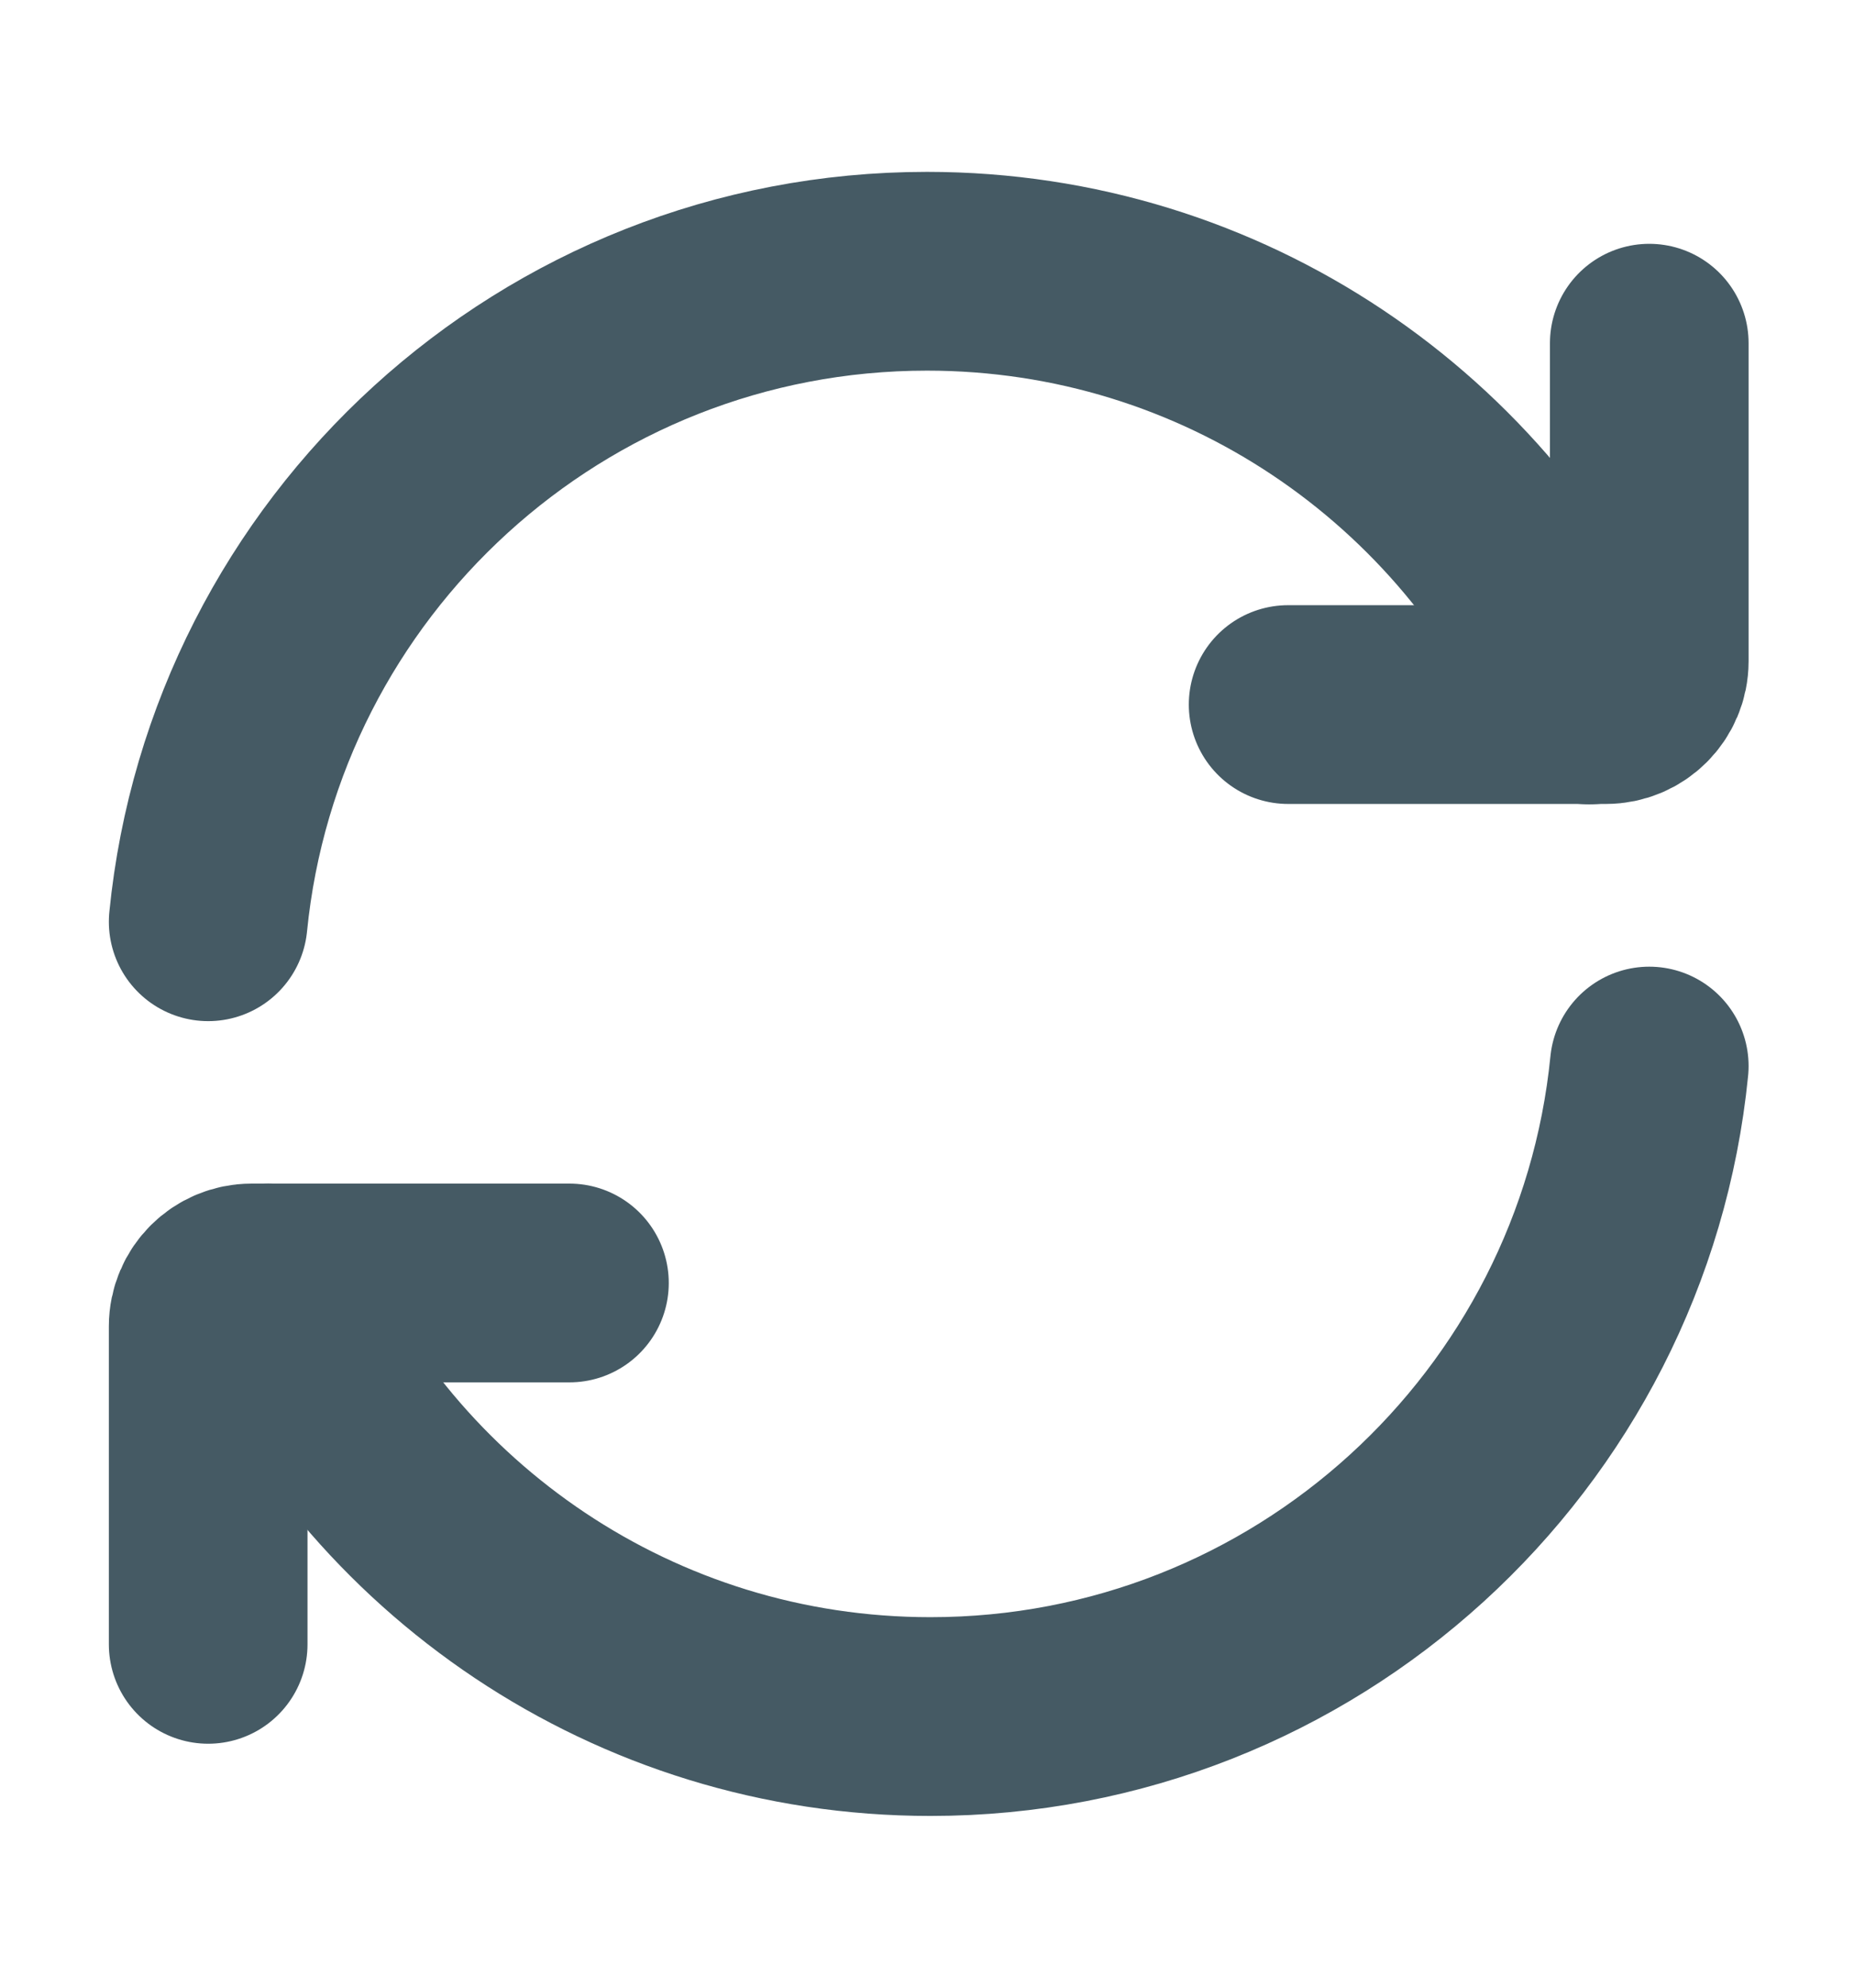 <svg width="14" height="15" viewBox="0 0 14 15" fill="none" xmlns="http://www.w3.org/2000/svg">
<path d="M12.001 5.32C11.159 3.393 9.237 2.047 7 2.047C4.171 2.047 1.846 4.2 1.572 6.956" stroke="#455A64" stroke-width="1.5" stroke-linecap="round" stroke-linejoin="round"/>
<path d="M9.727 5.317H12.127C12.307 5.317 12.454 5.171 12.454 4.99V2.59" stroke="#455A64" stroke-width="1.5" stroke-linecap="round" stroke-linejoin="round"/>
<path d="M2.025 9.681C2.867 11.608 4.789 12.954 7.026 12.954C9.854 12.954 12.18 10.801 12.454 8.045" stroke="#455A64" stroke-width="1.5" stroke-linecap="round" stroke-linejoin="round"/>
<path d="M4.3 9.682H1.9C1.719 9.682 1.572 9.828 1.572 10.009V12.409" stroke="#455A64" stroke-width="1.5" stroke-linecap="round" stroke-linejoin="round"/>
</svg>

